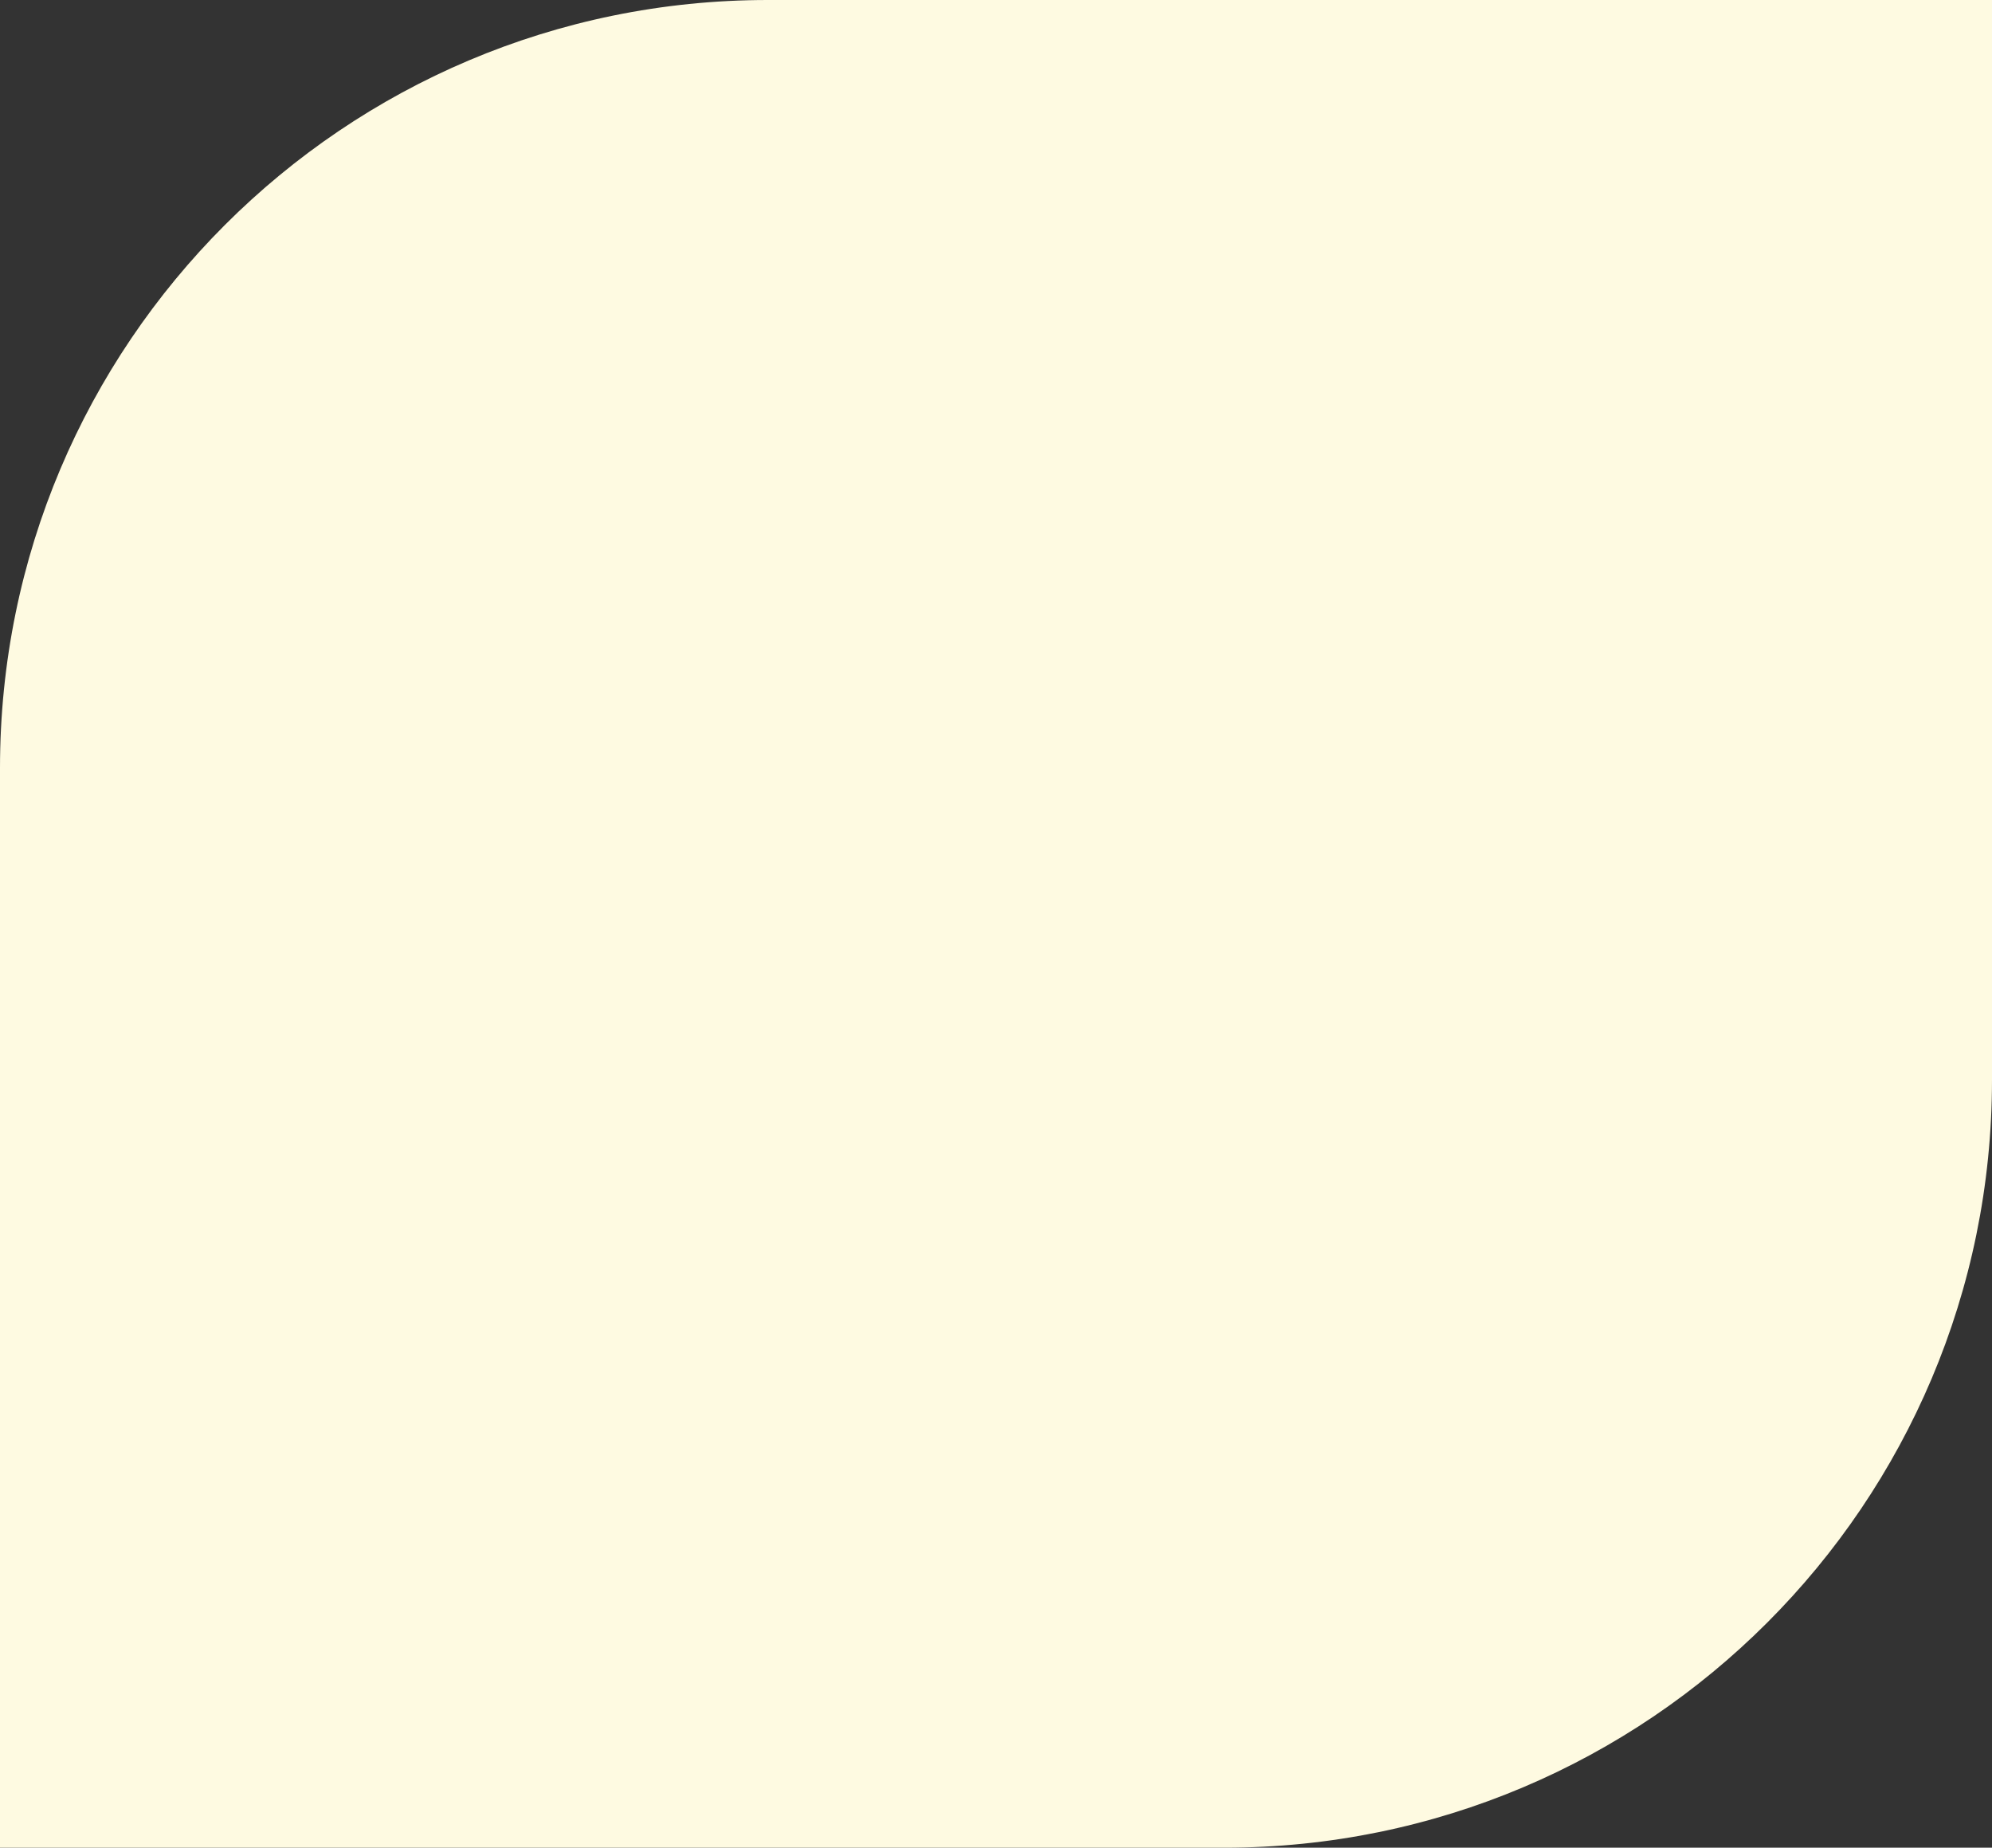<svg width="703" height="652" viewBox="0 0 703 652" fill="none" xmlns="http://www.w3.org/2000/svg">
<rect x="0" y="0" width="703" height="652" fill="#333333" stroke="none"/>
<path d="M0 271C0 121.331 121.331 0 271 0H703V381C703 530.669 581.669 652 432 652H0V271Z" fill="#FEFAE1"/>
</svg>
